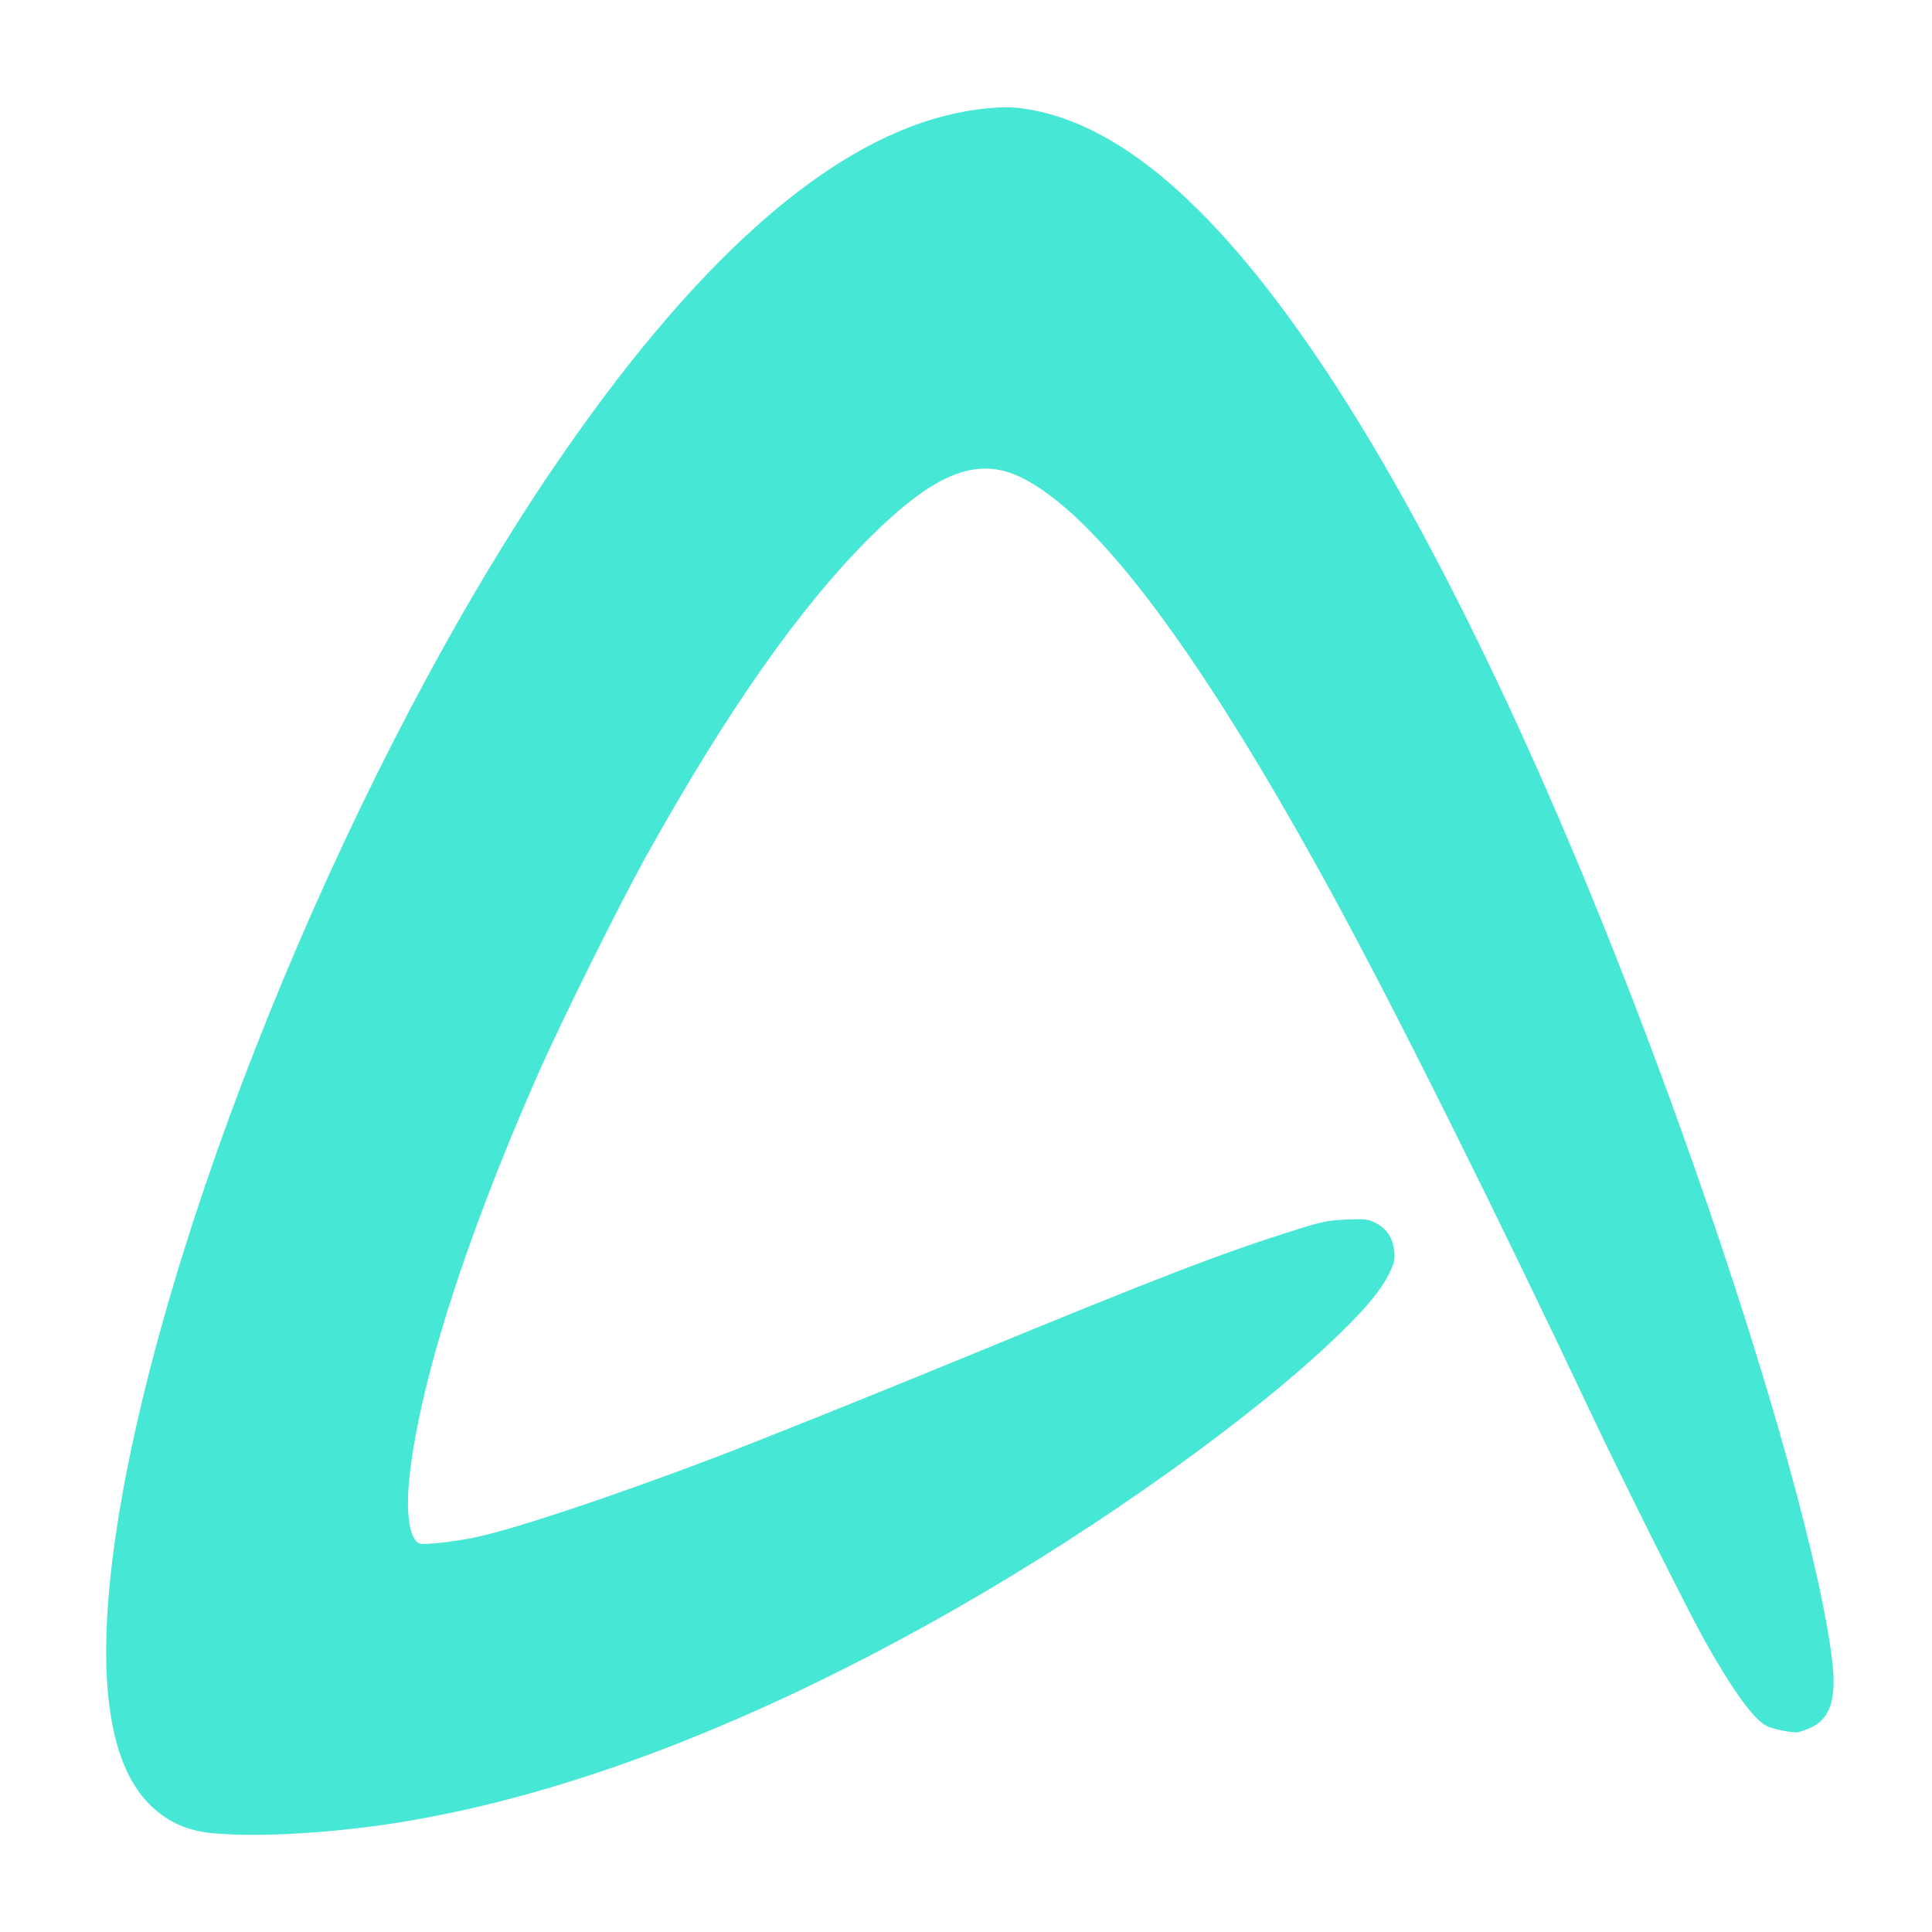 <?xml version="1.0" encoding="UTF-8" standalone="no"?>
<svg xmlns="http://www.w3.org/2000/svg" version="1.1" width="1024" height="1024">
 <path style="fill:#47e7d6" d="m 112.997,971.672 c -13.295,-1.166 -23.781,-5.783 -32.912,-14.491 -24.744,-23.599 -30.244,-77.288 -16.286,-158.992 27.832,-162.919 126.027,-398.21 229.799,-550.636 73.101,-107.374 142.708,-169.871 207.392,-186.207 15.44,-3.899 30.116,-5.318 40.594,-3.923 50.813,6.762 103.298,51.933 160.787,138.381 64.458,96.928 133.764,246.644 195.618,422.576 38.973,110.853 67.927,214.877 73.287,263.301 2.116,19.118 -1.432,29.488 -11.659,34.075 -3.046,1.366 -6.416,2.47 -7.488,2.451 -4.233,-0.071 -13.003,-1.965 -15.799,-3.411 -6.95,-3.594 -18.132,-19.035 -32.925,-45.463 -8.57,-15.312 -44.086,-86.301 -59.241,-118.411 C 792.531,641.518 740.484,537.05 706.757,475.117 636.922,346.879 581.255,272.313 540.843,252.875 c -23.239,-11.177 -45.735,-2.049 -80.44,32.641 -36.747,36.73 -75.059,91.349 -117.466,167.465 -14.519,26.061 -45.27,87.998 -57.901,116.622 -39.027,88.444 -63.626,166.333 -68.291,216.236 -1.642,17.562 0.686,30.671 5.73,32.272 2.594,0.823 19.07,-1.056 30.12,-3.435 20.764,-4.471 70.978,-21.202 125.021,-41.657 23.053,-8.725 84.544,-33.391 134.004,-53.754 105.023,-43.237 135.972,-55.134 176.398,-67.813 12.739,-3.995 16.02,-4.646 25.514,-5.06 9.861,-0.43 11.325,-0.268 15.414,1.712 5.971,2.89 9.458,8.166 10.041,15.189 0.377,4.544 -0.016,6.254 -2.683,11.67 -4.353,8.842 -12.231,18.363 -27.023,32.661 -44.489,43.001 -124.566,100.335 -202.047,144.663 -105.573,60.401 -205.892,99.045 -294.544,113.463 -35.703,5.806 -74.651,8.121 -99.695,5.923 z"/>
</svg>
